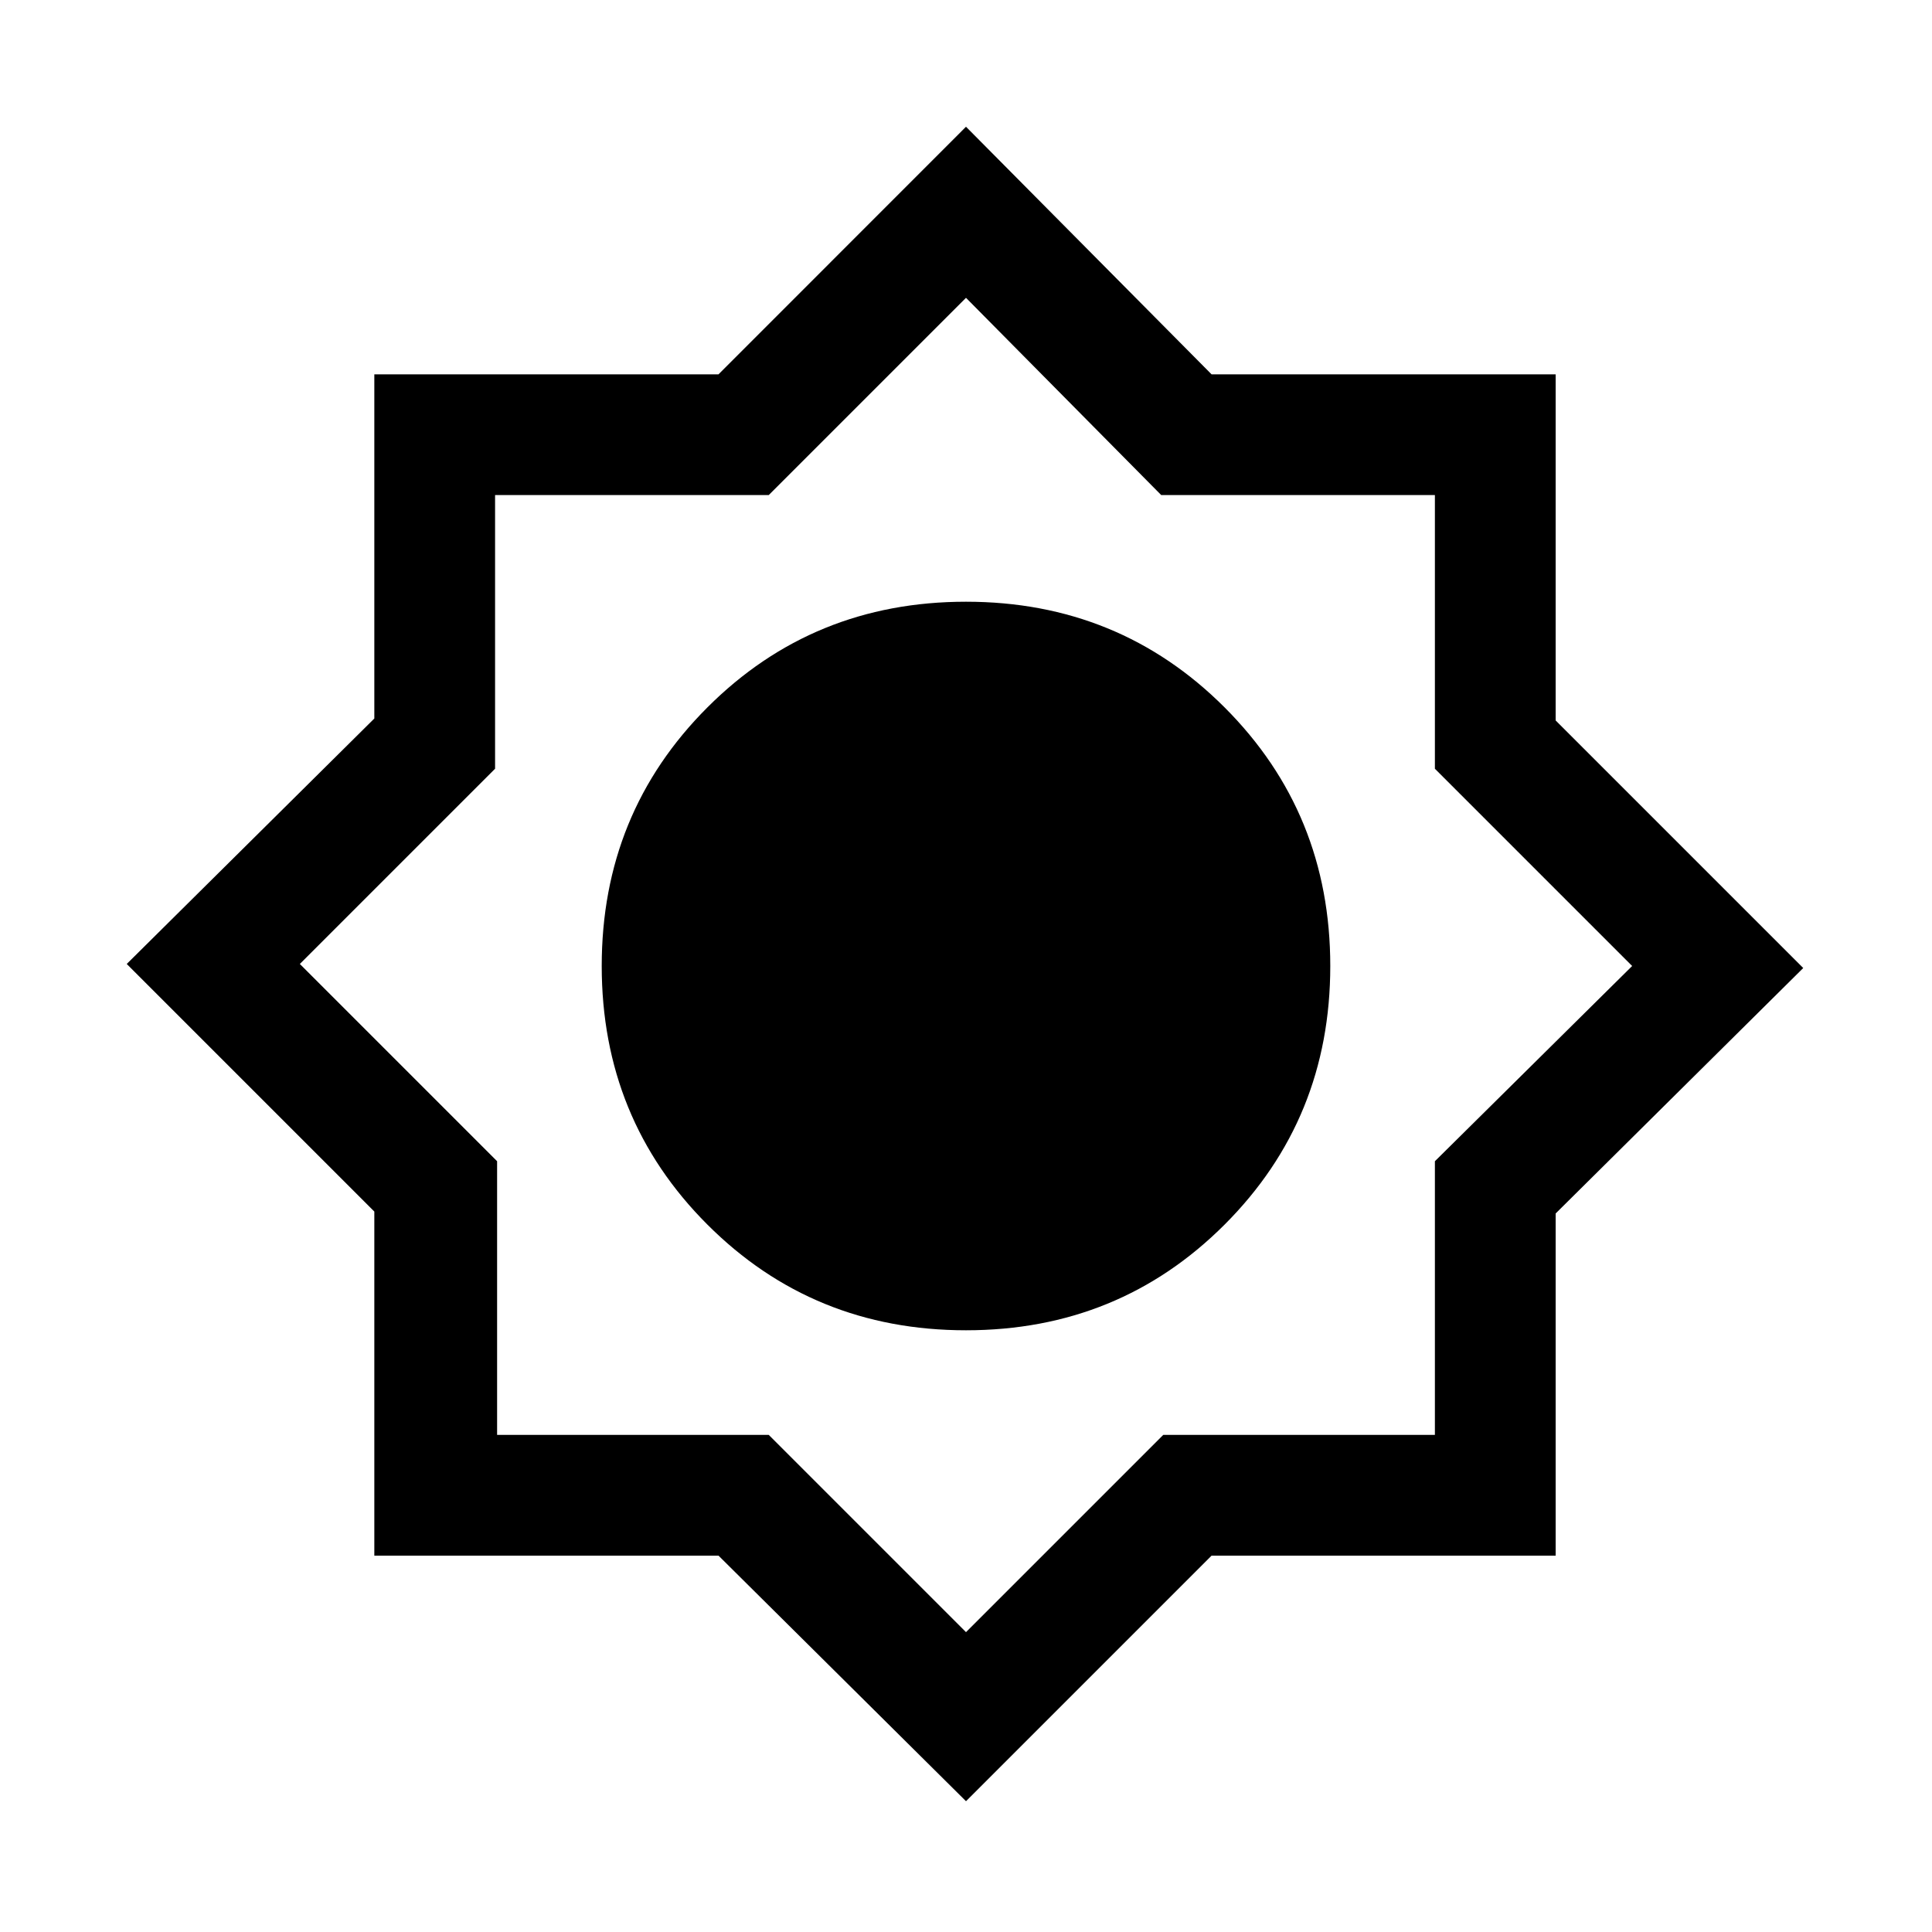 <svg xmlns="http://www.w3.org/2000/svg" height="20" width="20"><path d="M10 18.646 7.438 16.104H3.875V12.542L1.312 9.979L3.875 7.438V3.875H7.438L10 1.312L12.542 3.875H16.104V7.458L18.667 10.021L16.104 12.562V16.104H12.542ZM10 13.771Q11.583 13.771 12.677 12.677Q13.771 11.583 13.771 10Q13.771 8.417 12.677 7.323Q11.583 6.229 10 6.229Q8.417 6.229 7.323 7.323Q6.229 8.417 6.229 10Q6.229 11.583 7.323 12.677Q8.417 13.771 10 13.771ZM9.979 10ZM10.021 12.521Q11.042 12.521 11.781 11.771Q12.521 11.021 12.521 9.979Q12.521 8.958 11.781 8.219Q11.042 7.479 10 7.479Q8.979 7.479 8.229 8.219Q7.479 8.958 7.479 10Q7.479 11.021 8.229 11.771Q8.979 12.521 10.021 12.521ZM10 16.896 12.042 14.854H14.854V12.021L16.896 10L14.854 7.958V5.125H12.021L10 3.083L7.958 5.125H5.125V7.958L3.104 9.979L5.146 12.021V14.854H7.958ZM10.021 12.521Q11.042 12.521 11.781 11.771Q12.521 11.021 12.521 9.979Q12.521 8.958 11.781 8.219Q11.042 7.479 10 7.479Q8.979 7.479 8.229 8.219Q7.479 8.958 7.479 10Q7.479 11.021 8.229 11.771Q8.979 12.521 10.021 12.521Z"/></svg>